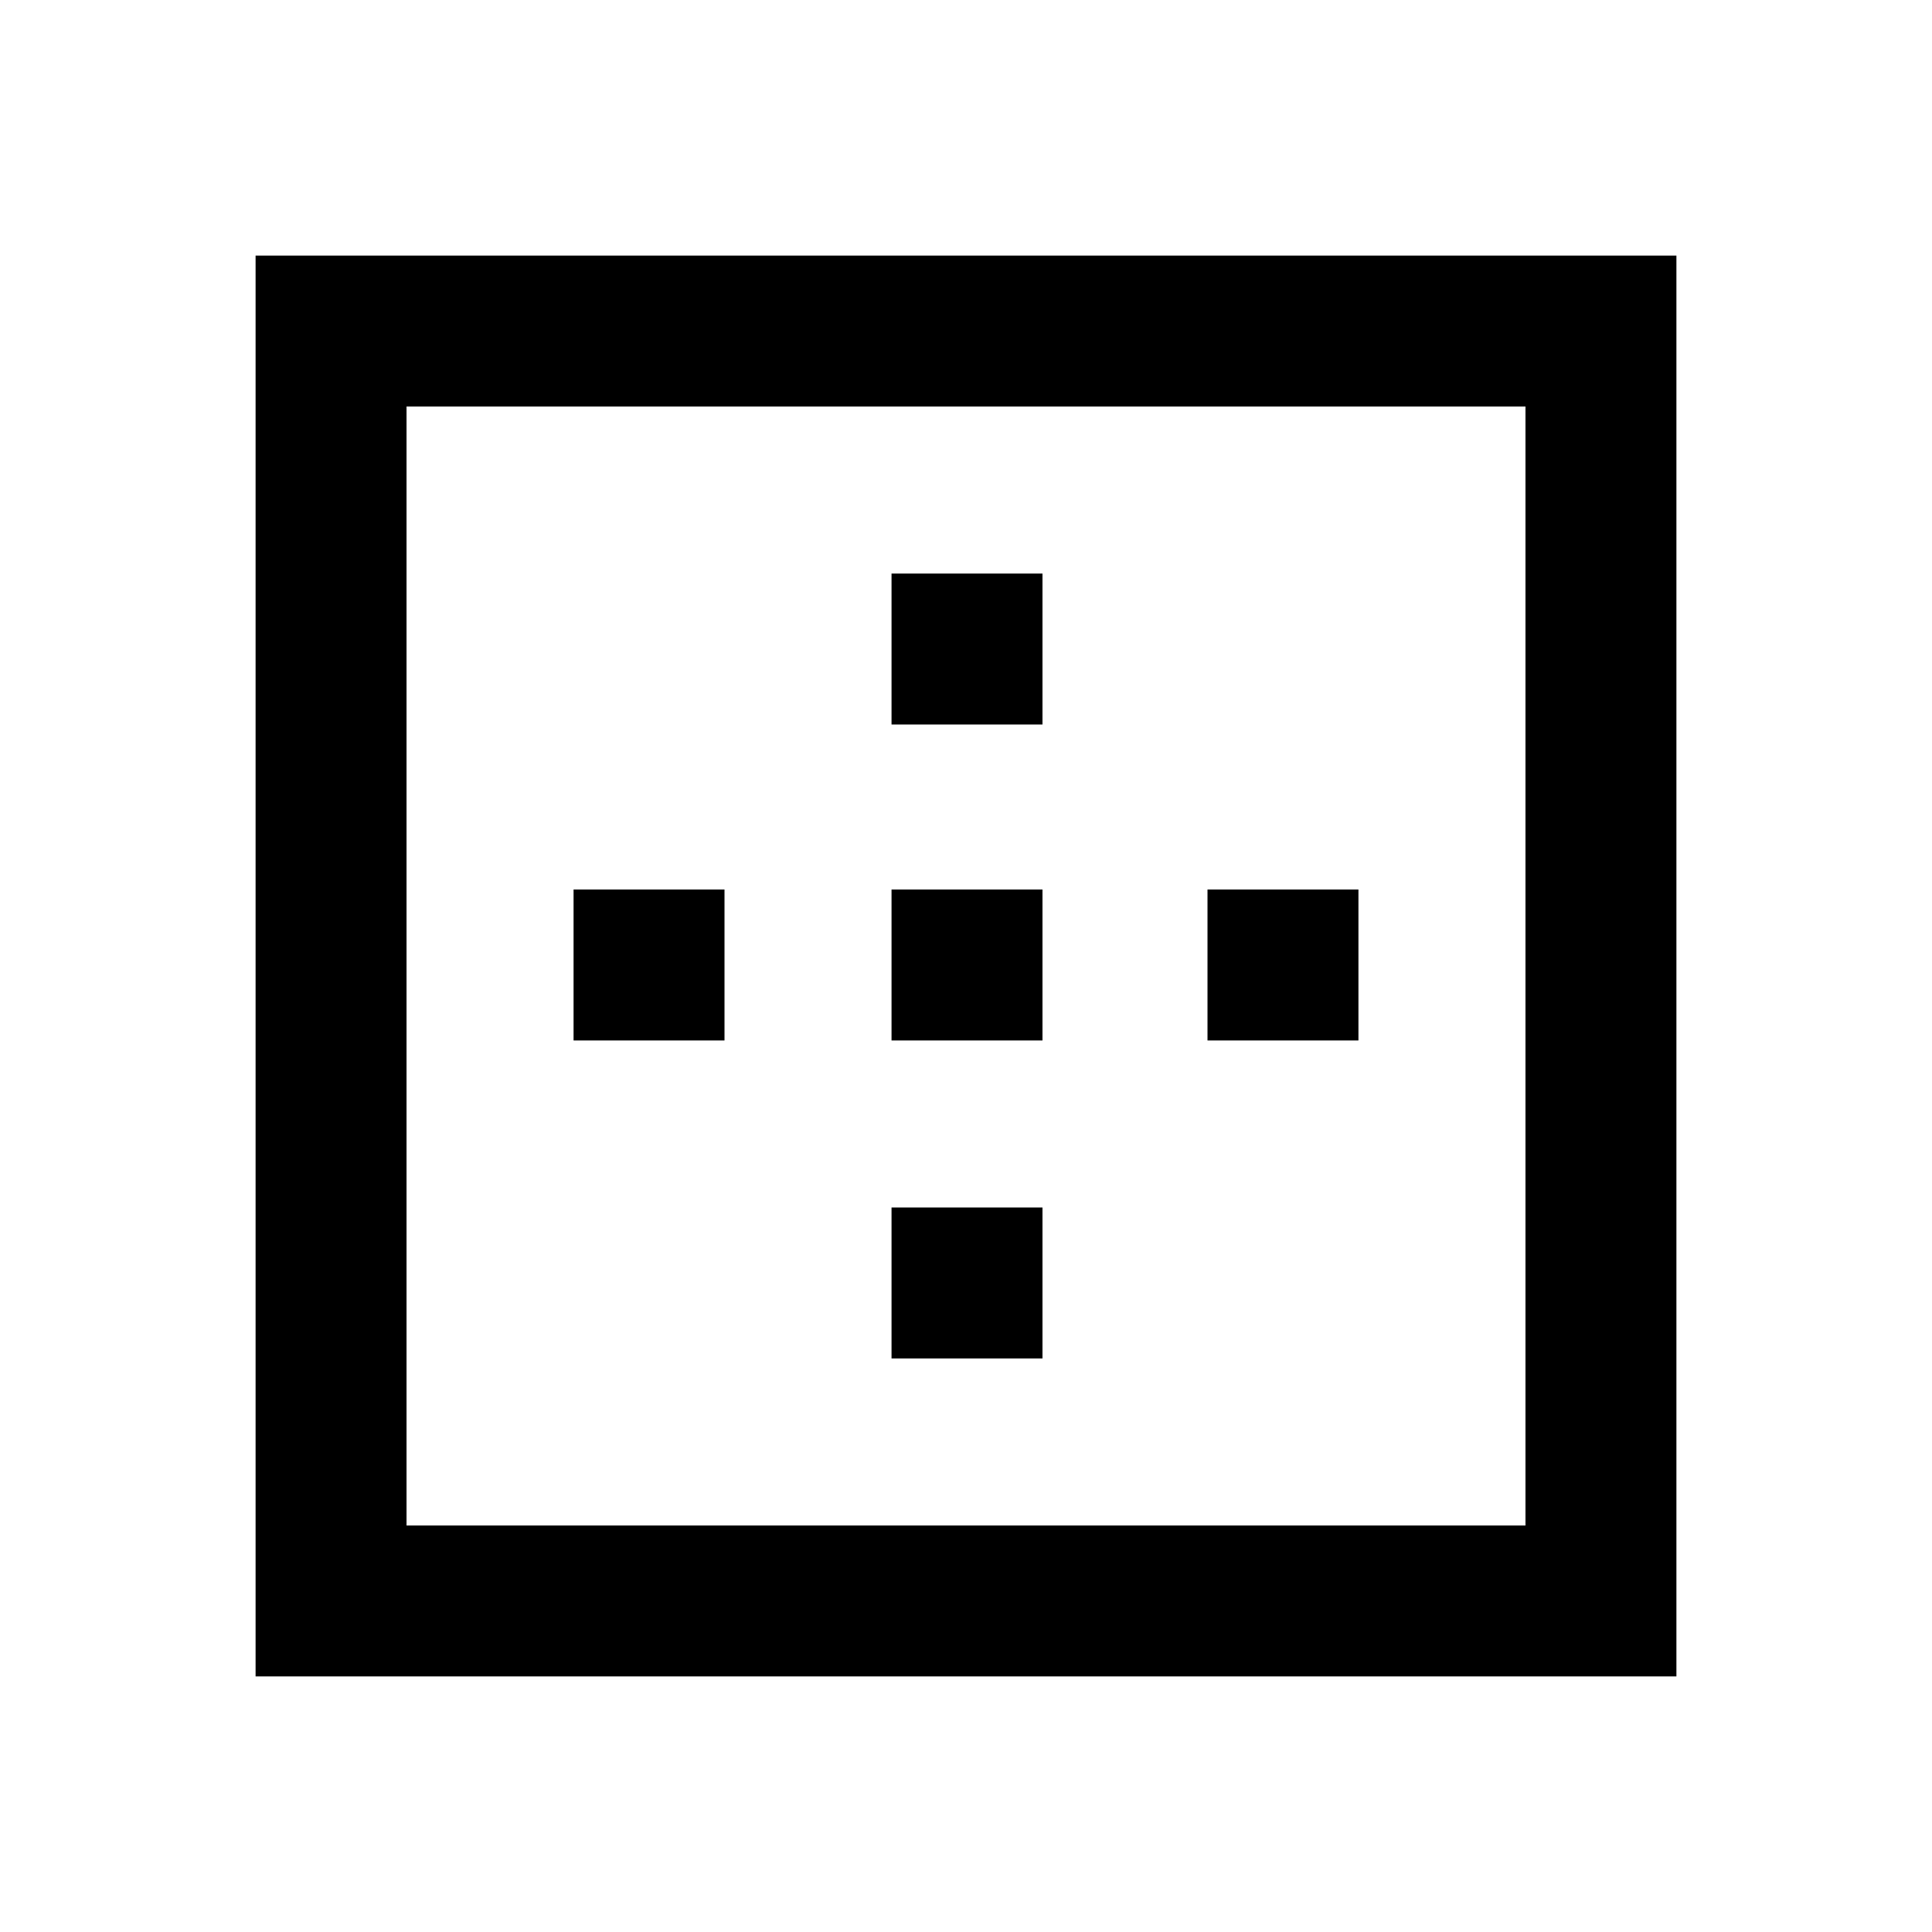 <svg xmlns="http://www.w3.org/2000/svg" height="24" width="24"><path d="M11.075 9V7.125H12.95V9ZM11.075 12.925V11.05H12.95V12.925ZM15 12.925V11.05H16.875V12.925ZM3.175 20.825V3.175H20.825V20.825ZM5.05 18.95H18.95V5.05H5.05ZM11.075 16.875V15H12.95V16.875ZM7.125 12.925V11.05H9V12.925Z"/></svg>